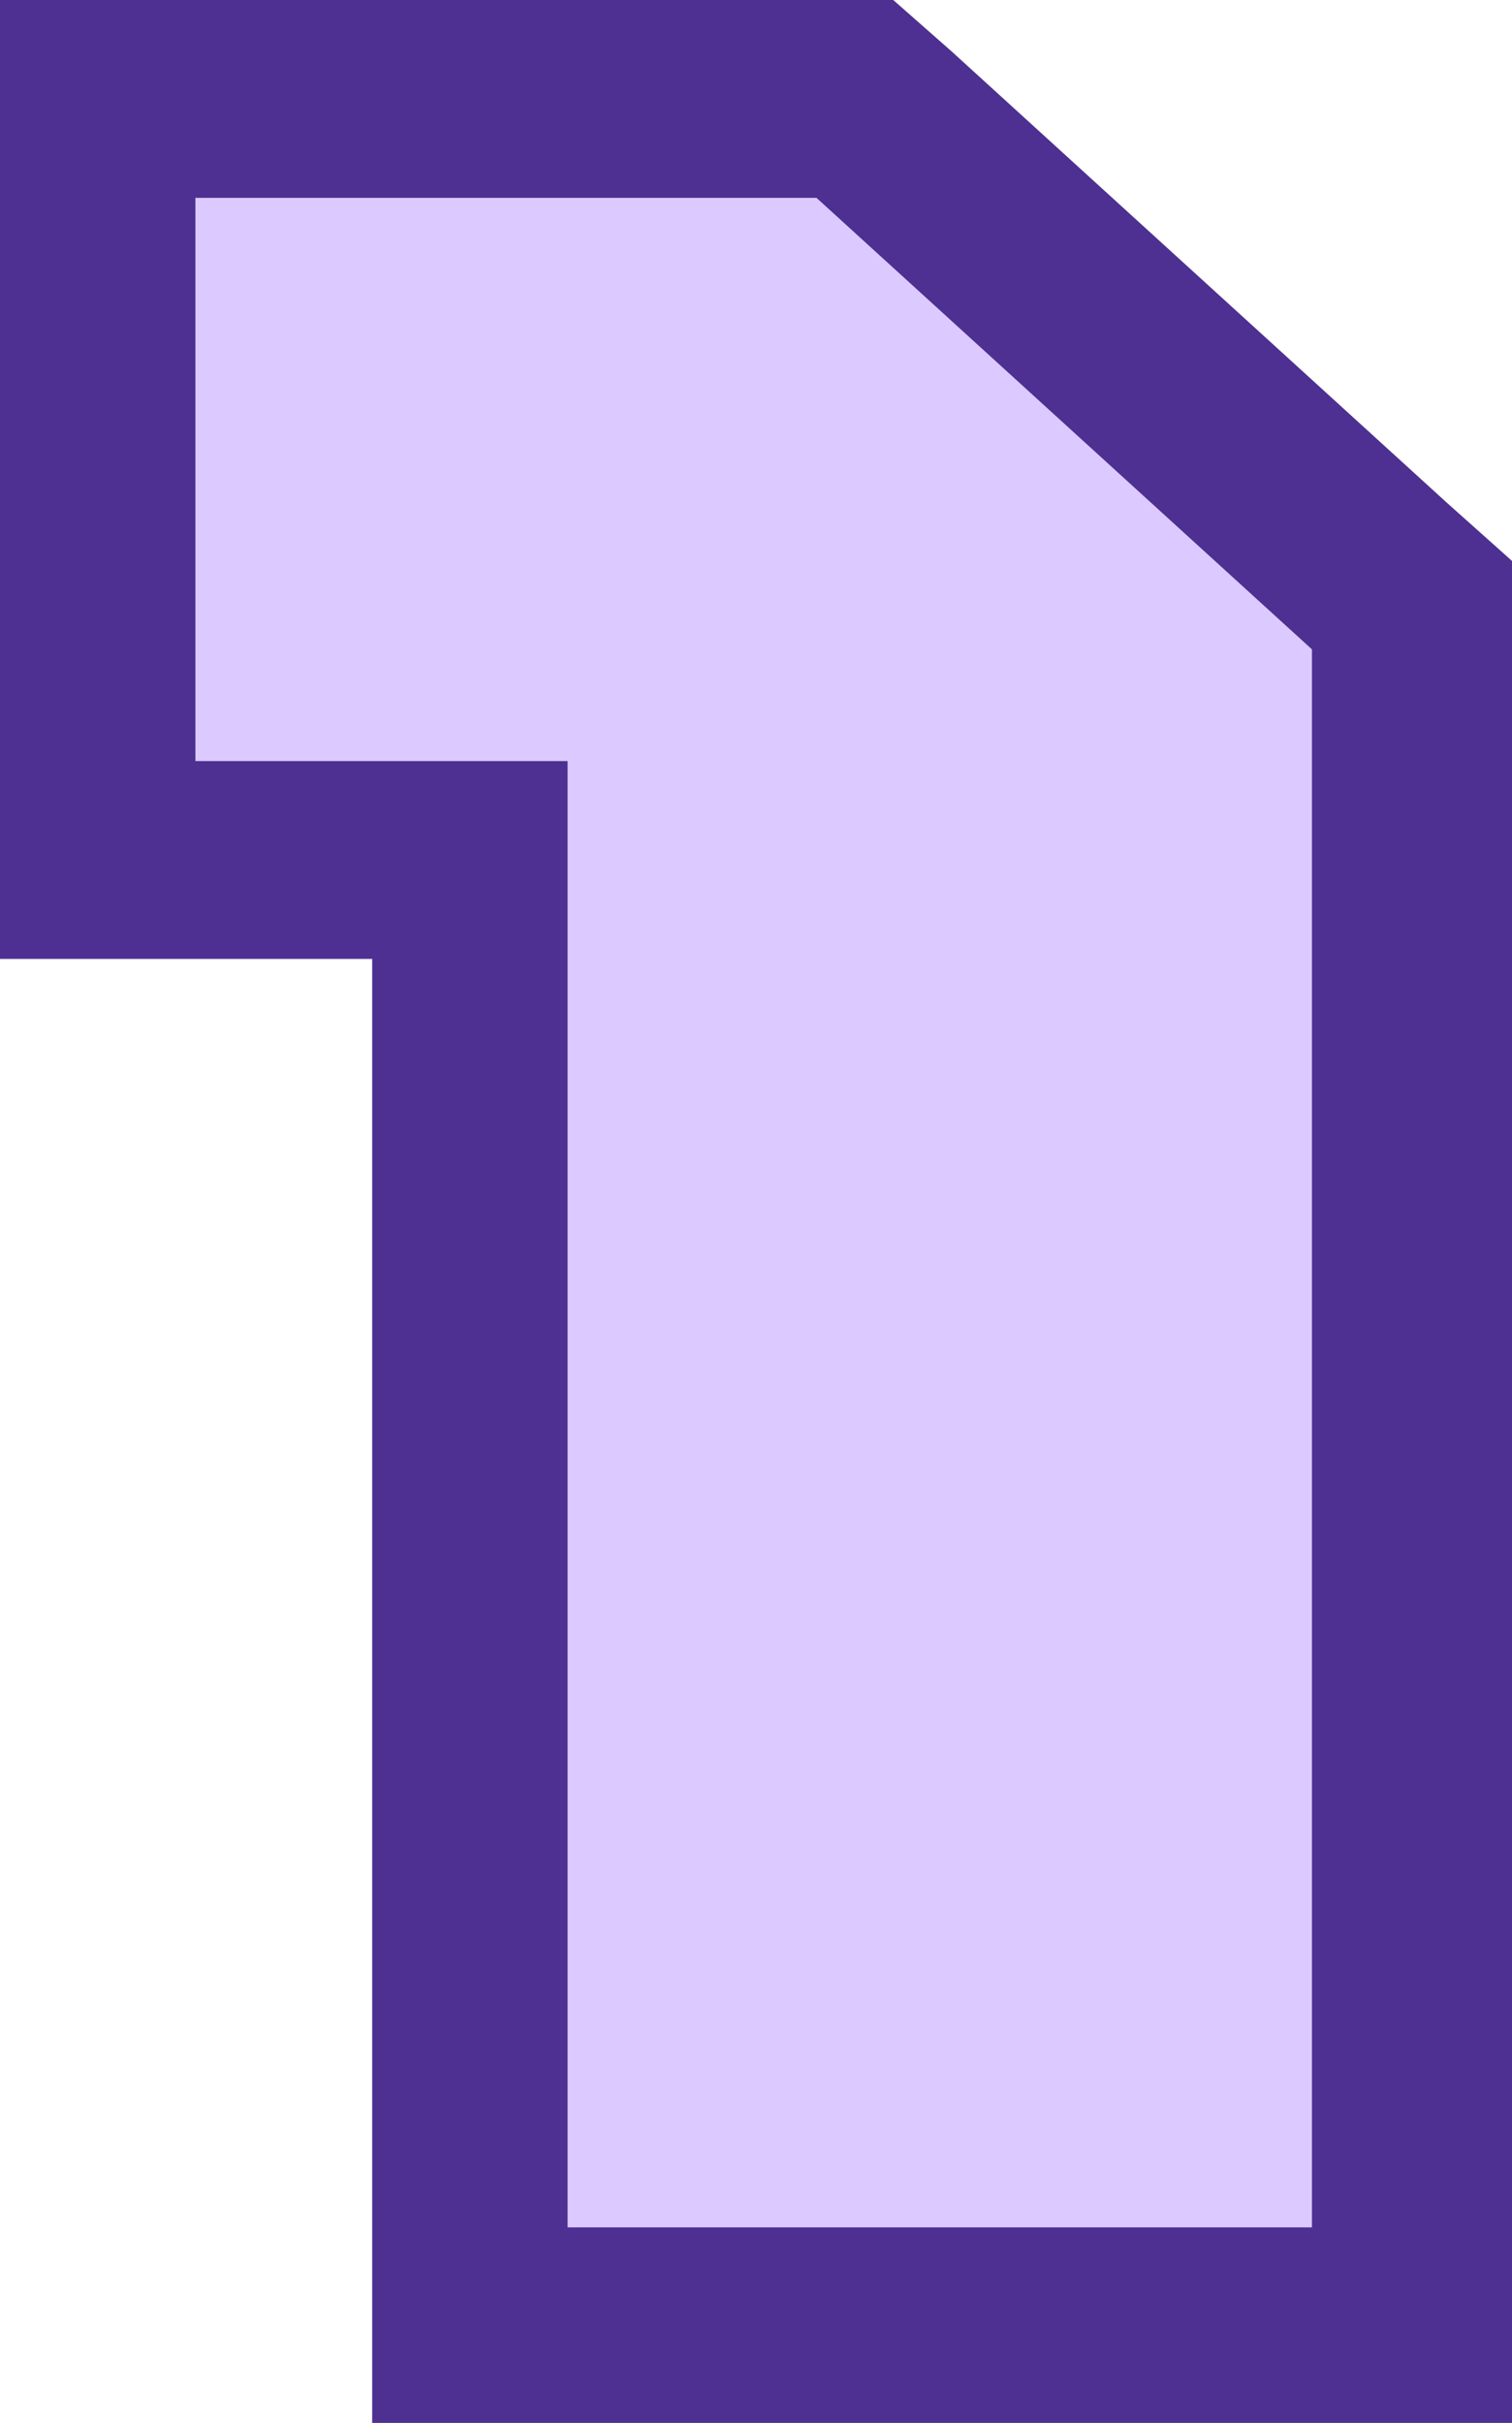 <svg xmlns="http://www.w3.org/2000/svg" viewBox="0 0 65 104.1">
  <path fill="#dcc9ff" d="M20.2 99.9V37H4.3V4.2h32.5L60.7 26v73.9z"/>
  <path fill="#4d3091" d="M35.1 8.5l21.3 19.4v67.8h-32v-63h-16V8.5h26.7M38.4 0H0v41.2h16v62.9h49v-80l-2.8-2.5L40.9 2.2 38.4 0z"/>
</svg>
